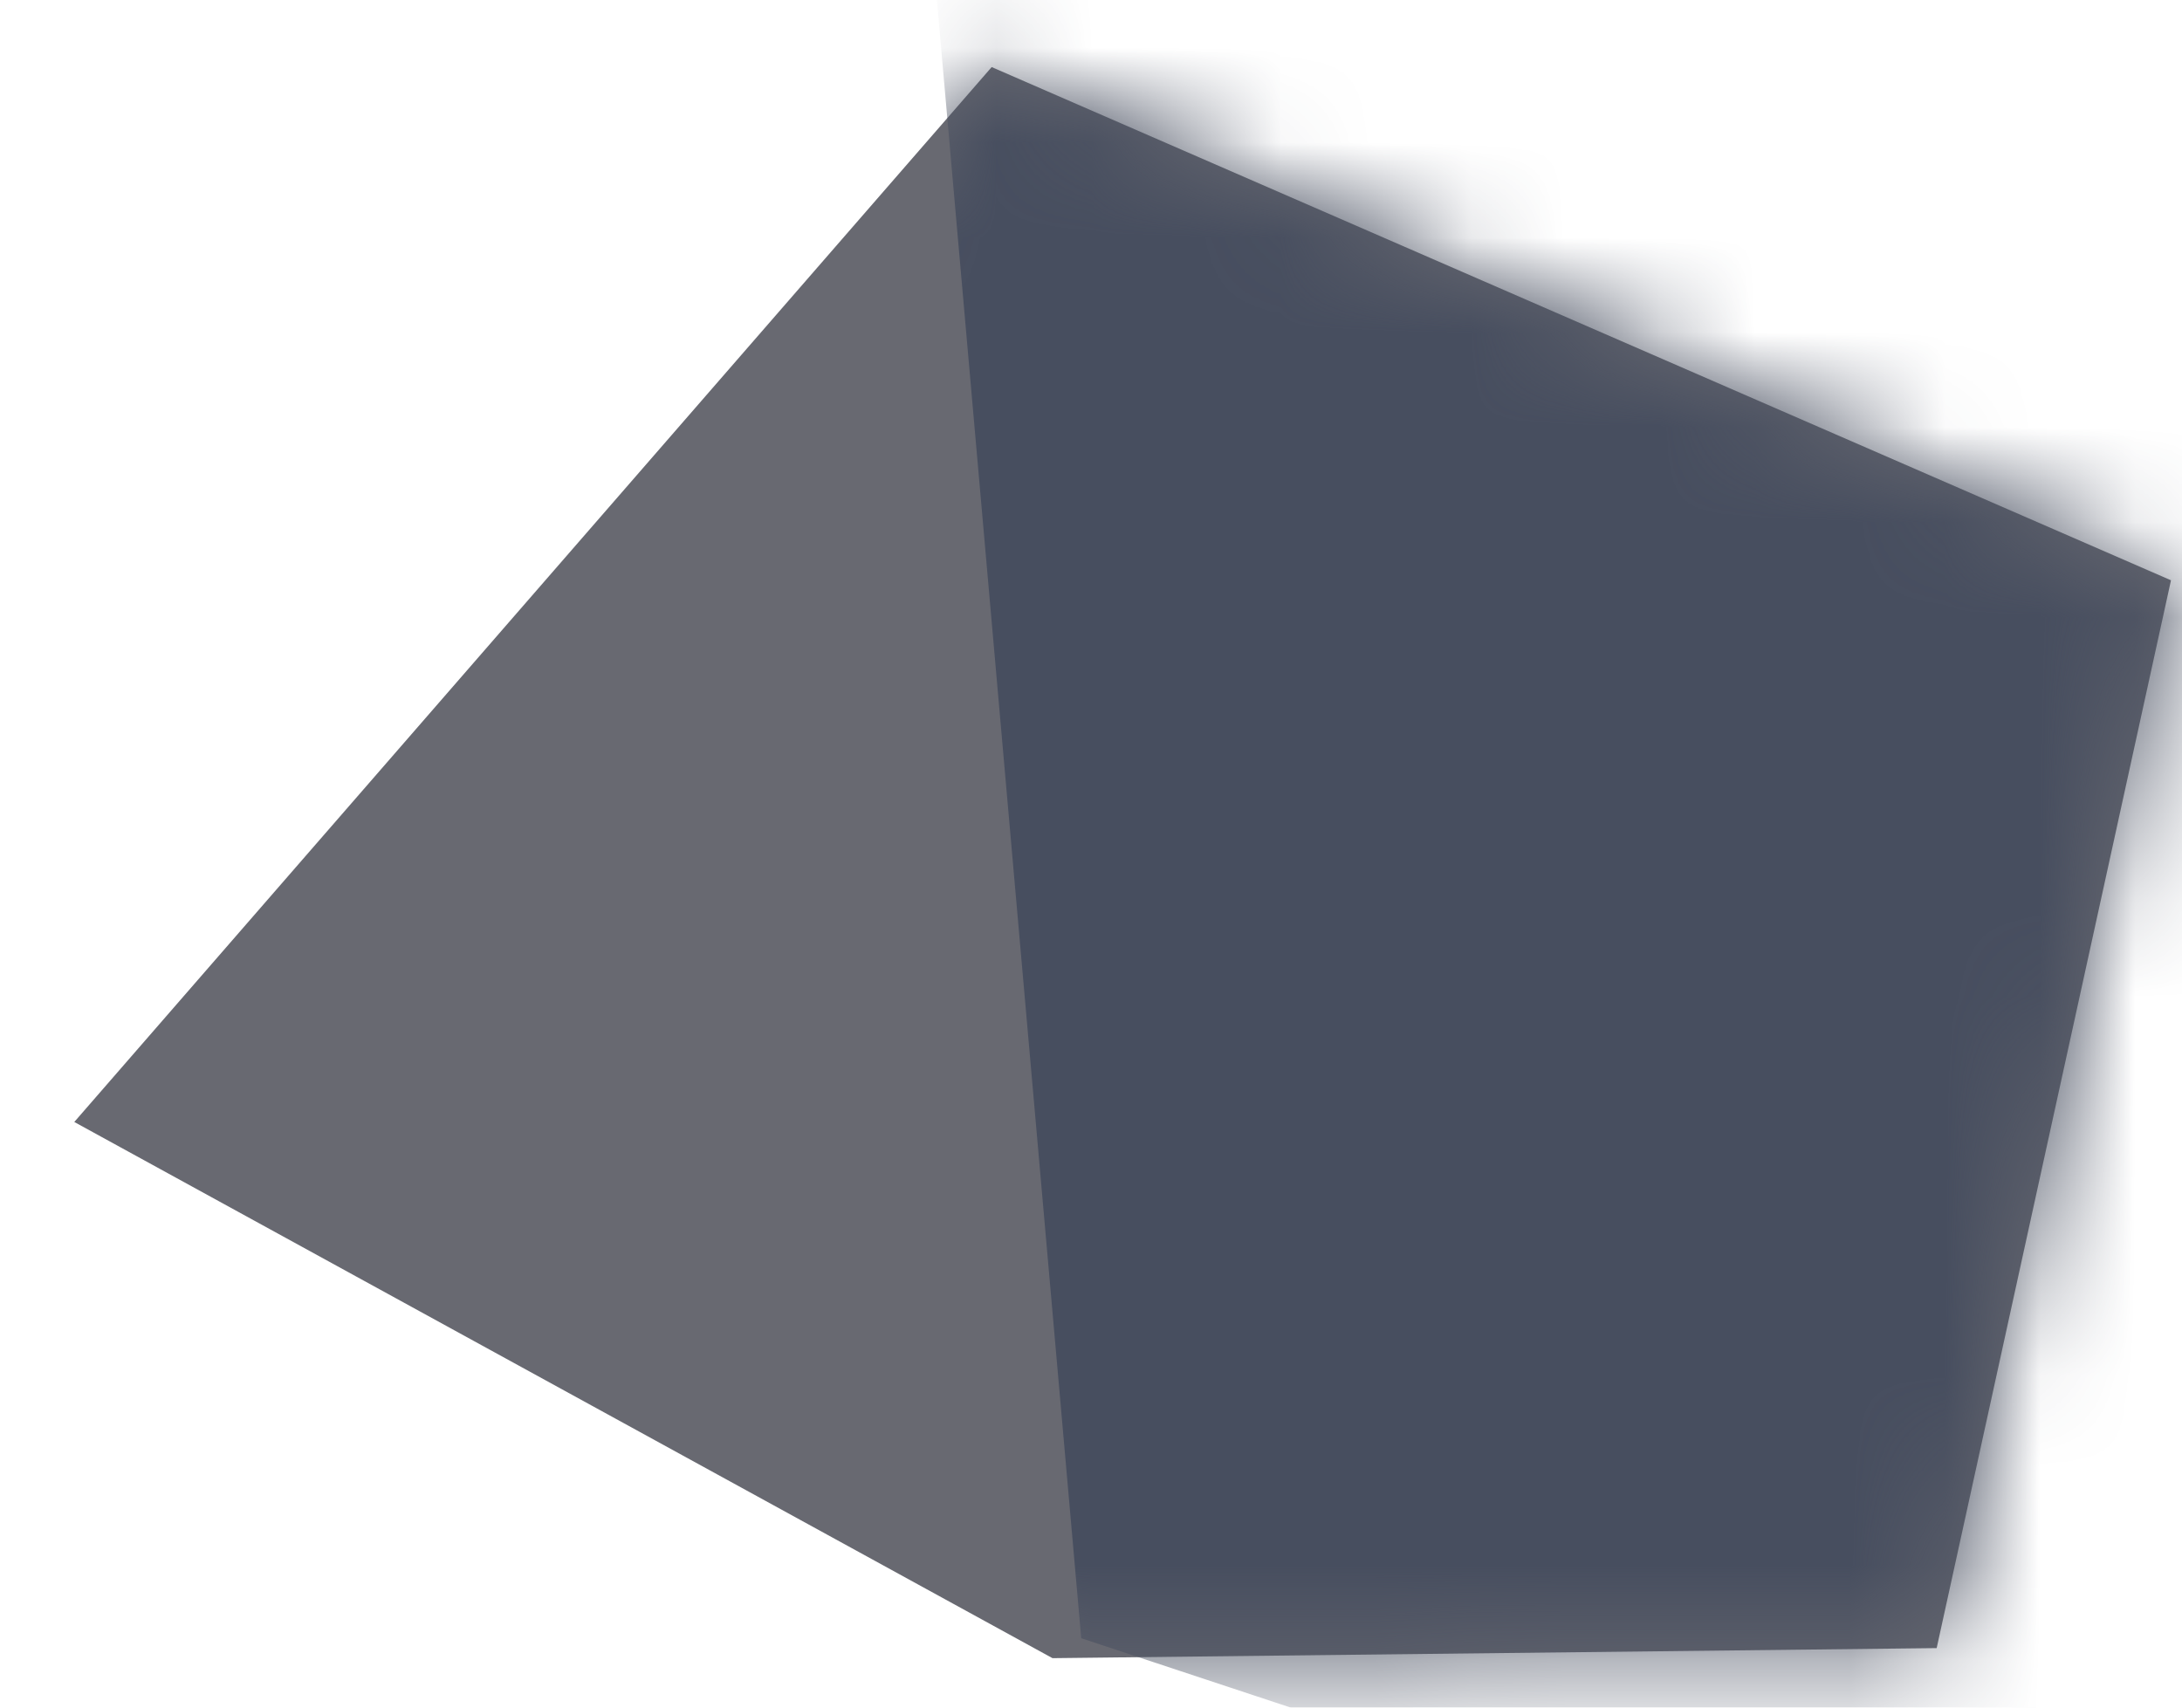 <svg width="23" height="18" xmlns="http://www.w3.org/2000/svg" xmlns:xlink="http://www.w3.org/1999/xlink"><defs><path id="a" d="M10.453.707l-9.67 11.12 10.311 5.652 9.32-.106 2.47-11.256z"/></defs><g fill="none" fill-rule="evenodd"><mask id="b" fill="#fff"><use xlink:href="#a"/></mask><use fill="#686971" xlink:href="#a"/><path fill="#474E5F" mask="url(#b)" d="M23.767 21.364l-12.37-4.095L9.67-2.334l18.739 8.171z"/></g></svg>